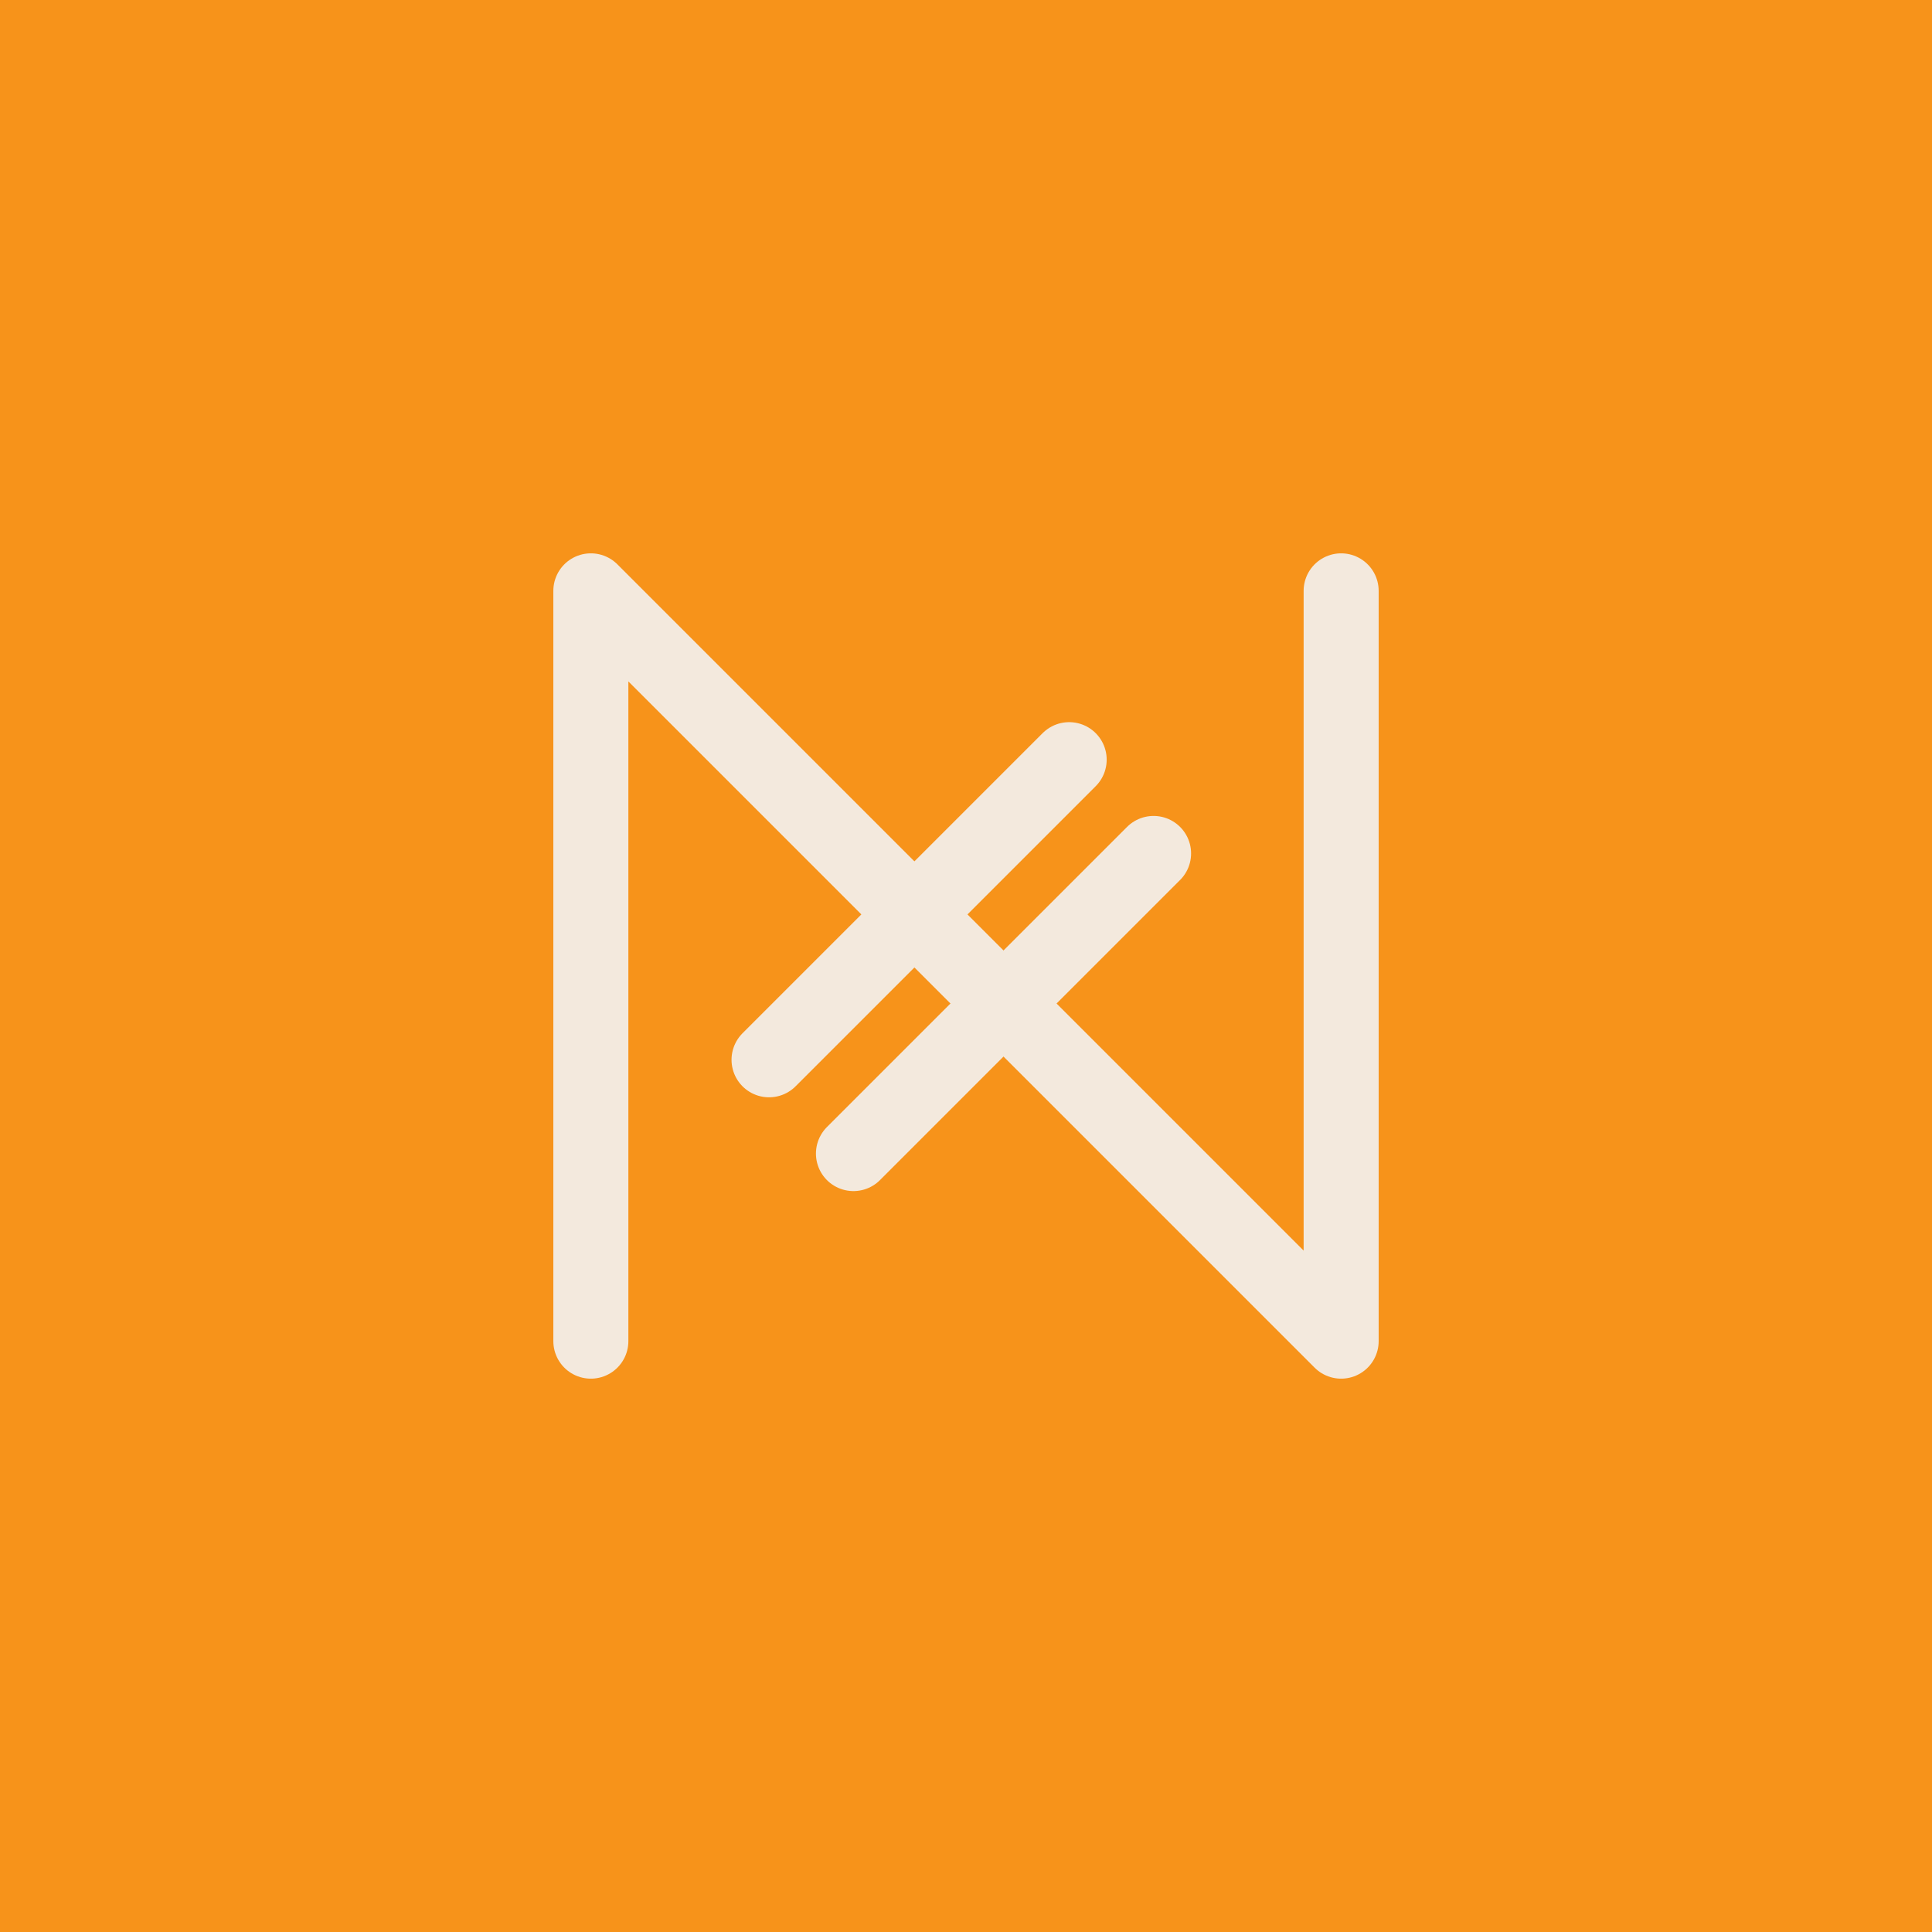 <svg width="824" height="824" viewBox="0 0 824 824" fill="none" xmlns="http://www.w3.org/2000/svg">
<rect width="824" height="824" fill="#F7931A"/>
<path d="M252 572V252L572 572V252" stroke="#F3E9DD" stroke-width="32" stroke-linecap="round" stroke-linejoin="round"/>
<path d="M328 452L456 324" stroke="#F3E9DD" stroke-width="32" stroke-linecap="round" stroke-linejoin="round"/>
<path d="M364 492L492 364" stroke="#F3E9DD" stroke-width="32" stroke-linecap="round" stroke-linejoin="round"/>
</svg>
